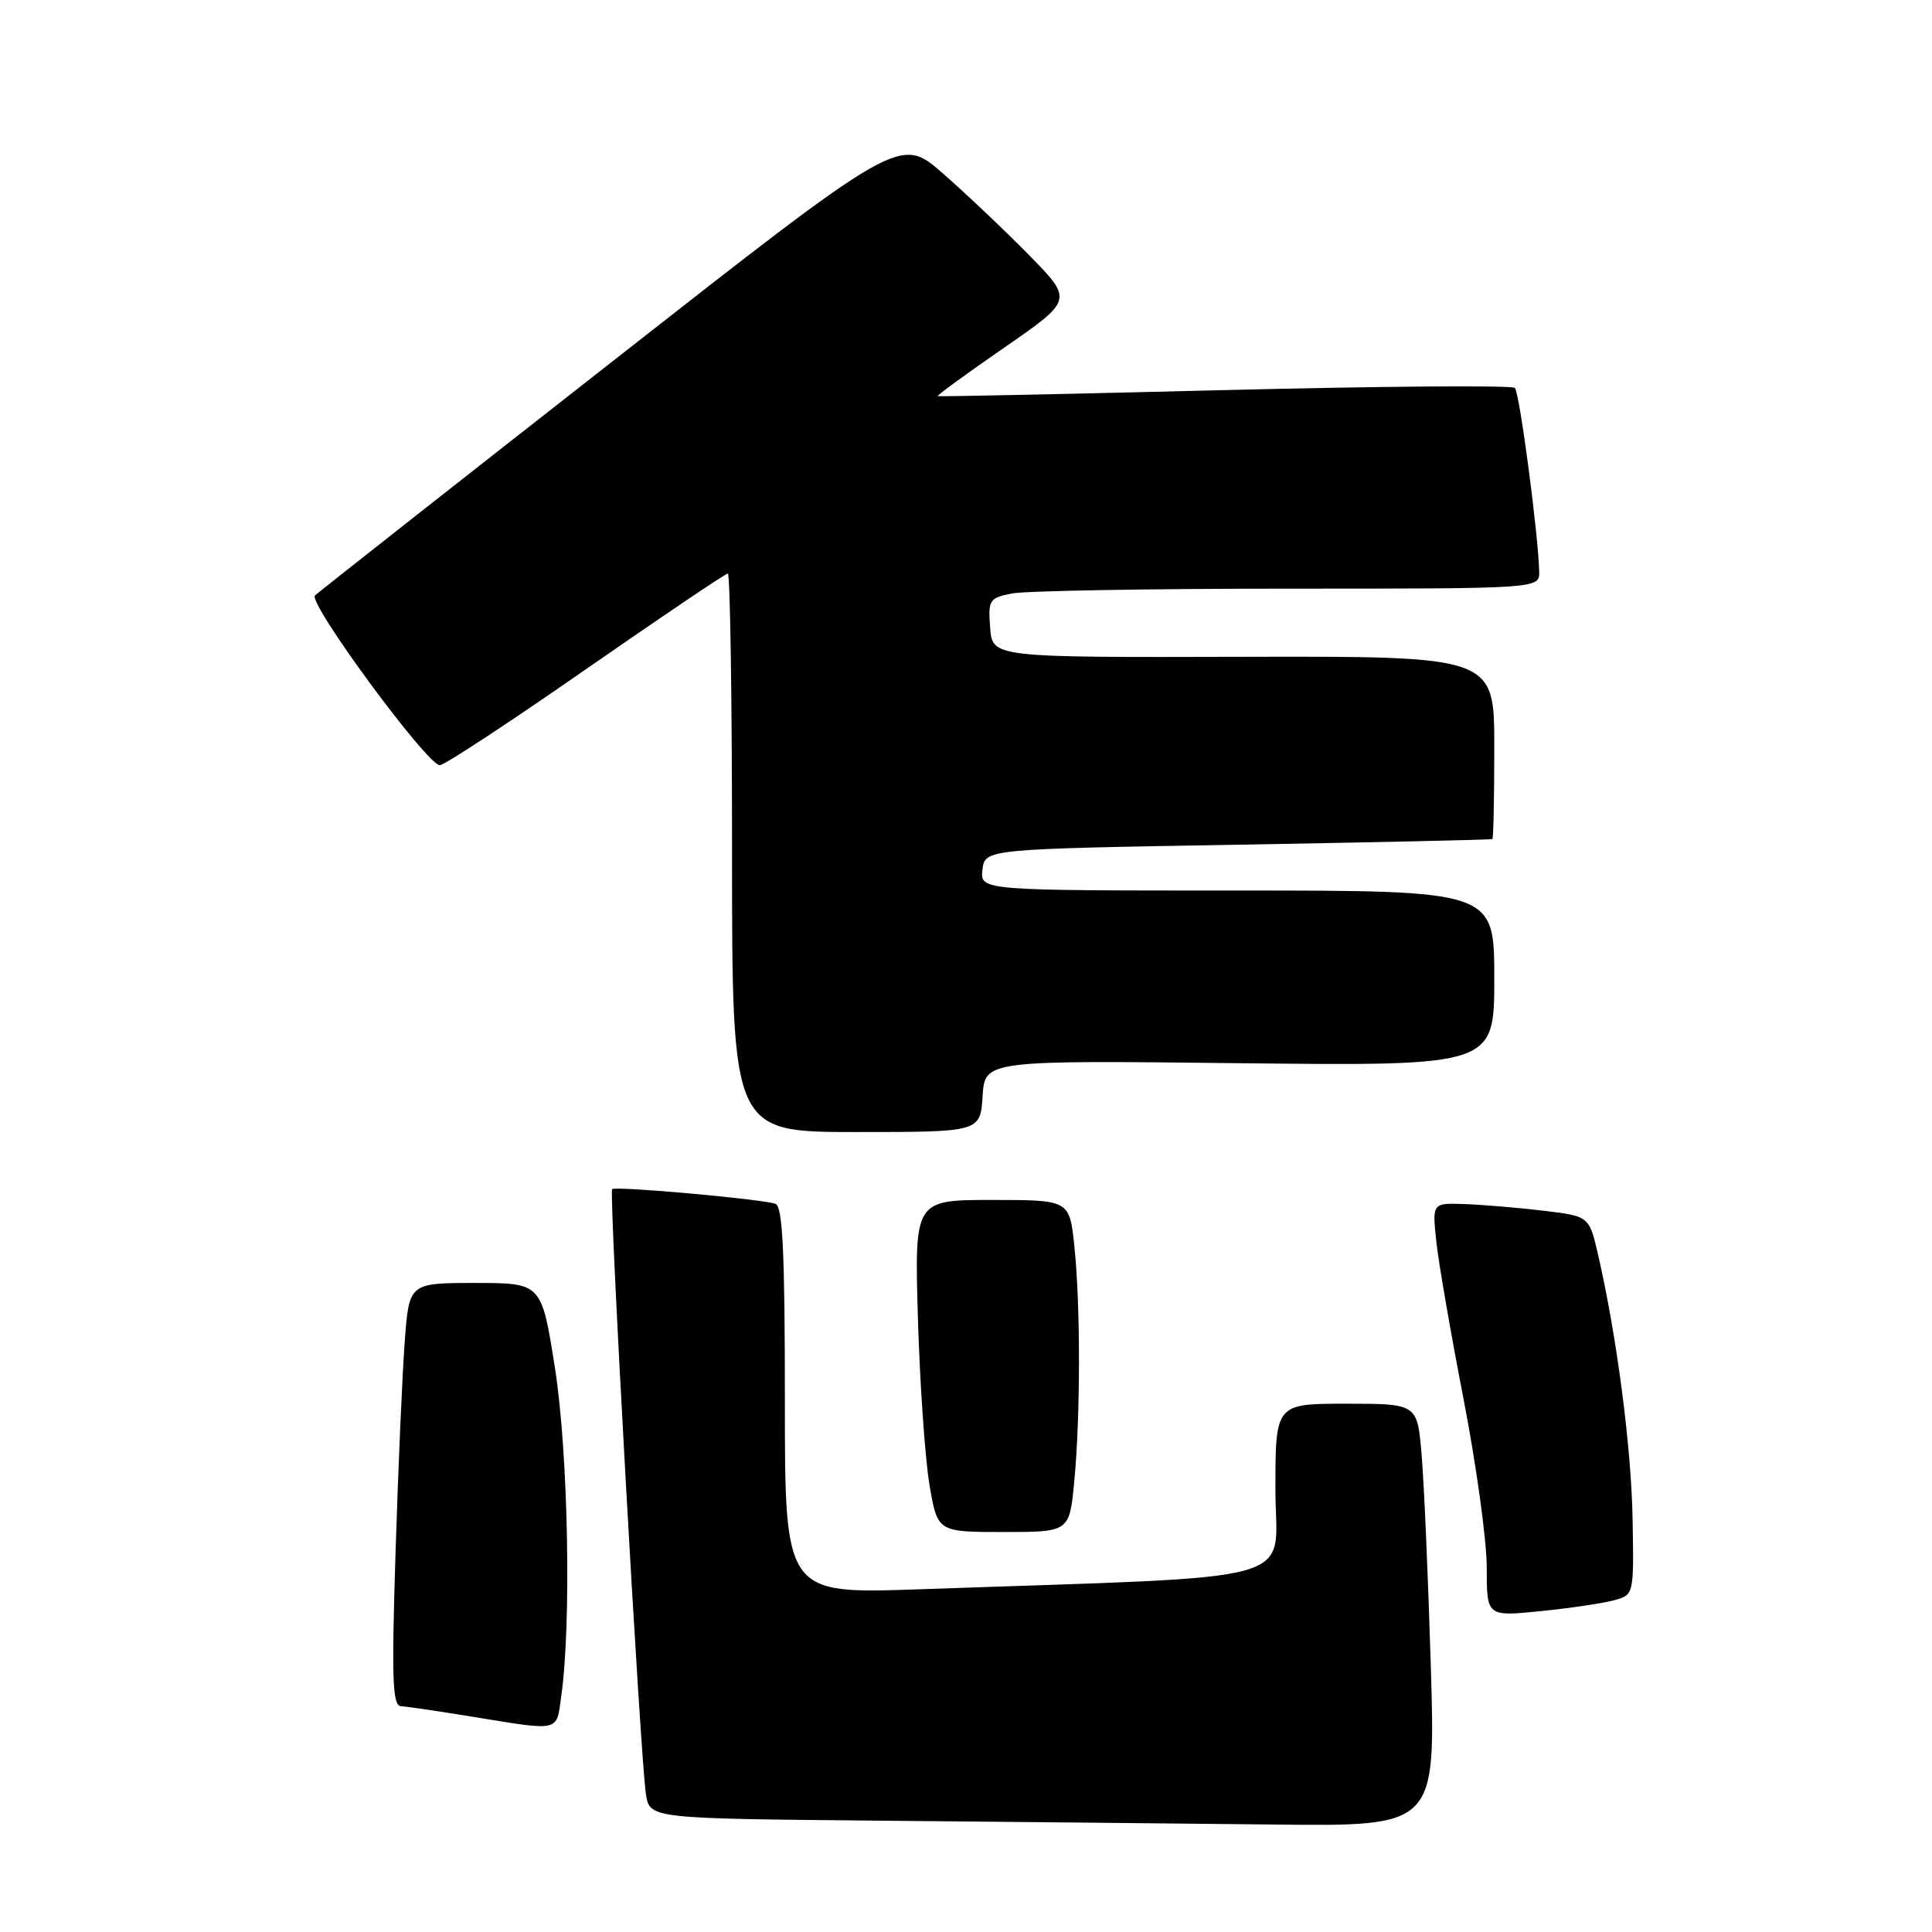 <?xml version="1.0" encoding="UTF-8" standalone="no"?>
<!DOCTYPE svg PUBLIC "-//W3C//DTD SVG 1.1//EN" "http://www.w3.org/Graphics/SVG/1.1/DTD/svg11.dtd" >
<svg xmlns="http://www.w3.org/2000/svg" xmlns:xlink="http://www.w3.org/1999/xlink" version="1.1" viewBox="0 0 256 256">
 <g >
 <path fill="currentColor"
d=" M 189.59 220.75 C 189.24 209.06 188.69 196.46 188.37 192.75 C 187.80 186.00 187.80 186.00 178.40 186.00 C 169.00 186.00 169.00 186.00 169.00 197.39 C 169.00 210.14 173.94 208.76 121.75 210.59 C 104.00 211.21 104.00 211.21 104.00 185.58 C 104.00 165.96 103.71 159.84 102.75 159.51 C 100.88 158.87 81.56 157.14 81.11 157.57 C 80.66 158.00 84.84 232.89 85.59 237.74 C 86.09 240.97 86.09 240.97 116.79 241.25 C 133.68 241.40 157.11 241.64 168.87 241.76 C 190.23 242.00 190.23 242.00 189.59 220.75 Z  M 74.37 224.75 C 75.73 215.16 75.29 192.38 73.53 181.25 C 71.76 170.00 71.76 170.00 62.98 170.00 C 54.21 170.00 54.21 170.00 53.63 177.75 C 53.31 182.01 52.76 194.61 52.41 205.75 C 51.88 222.49 52.00 226.01 53.13 226.08 C 53.89 226.12 58.10 226.74 62.50 227.46 C 74.38 229.39 73.70 229.55 74.37 224.75 Z  M 213.84 212.05 C 216.50 211.33 216.50 211.33 216.33 201.41 C 216.17 191.89 214.27 177.24 211.77 166.32 C 210.58 161.15 210.58 161.15 204.54 160.43 C 201.22 160.03 196.54 159.64 194.14 159.55 C 189.78 159.38 189.78 159.38 190.31 164.44 C 190.60 167.22 192.23 176.63 193.92 185.34 C 195.61 194.05 197.00 204.11 197.00 207.69 C 197.00 214.20 197.00 214.20 204.09 213.49 C 207.99 213.10 212.38 212.45 213.84 212.05 Z  M 142.35 196.25 C 143.17 187.54 143.18 172.97 142.36 165.15 C 141.72 159.00 141.72 159.00 131.44 159.00 C 121.17 159.00 121.17 159.00 121.63 174.75 C 121.89 183.41 122.58 193.31 123.16 196.75 C 124.23 203.00 124.23 203.00 132.97 203.00 C 141.71 203.00 141.71 203.00 142.35 196.25 Z  M 130.20 145.25 C 130.50 140.50 130.50 140.50 164.25 140.88 C 198.00 141.25 198.00 141.25 198.00 129.63 C 198.00 118.00 198.00 118.00 163.93 118.00 C 129.87 118.00 129.87 118.00 130.18 115.25 C 130.50 112.50 130.50 112.50 164.00 111.93 C 182.43 111.61 197.61 111.27 197.75 111.18 C 197.89 111.08 198.00 105.59 198.00 98.97 C 198.00 86.95 198.00 86.95 164.75 87.03 C 131.50 87.12 131.50 87.12 131.20 83.19 C 130.92 79.50 131.08 79.23 134.07 78.64 C 135.82 78.29 152.27 78.00 170.63 78.00 C 204.00 78.00 204.00 78.00 203.95 75.75 C 203.85 70.89 201.35 52.02 200.73 51.40 C 200.37 51.04 183.07 51.17 162.29 51.69 C 141.50 52.21 124.39 52.57 124.25 52.49 C 124.11 52.40 128.09 49.50 133.10 46.04 C 142.19 39.75 142.19 39.75 136.35 33.80 C 133.13 30.52 127.97 25.63 124.88 22.93 C 119.25 18.02 119.25 18.02 80.88 48.10 C 59.77 64.63 42.16 78.50 41.74 78.90 C 40.74 79.85 56.70 101.53 58.29 101.39 C 58.96 101.34 67.69 95.60 77.69 88.64 C 87.70 81.69 96.13 76.00 96.44 76.00 C 96.75 76.00 97.00 92.65 97.00 113.00 C 97.00 150.00 97.00 150.00 113.45 150.00 C 129.89 150.00 129.89 150.00 130.20 145.25 Z "/>
</g>
</svg>